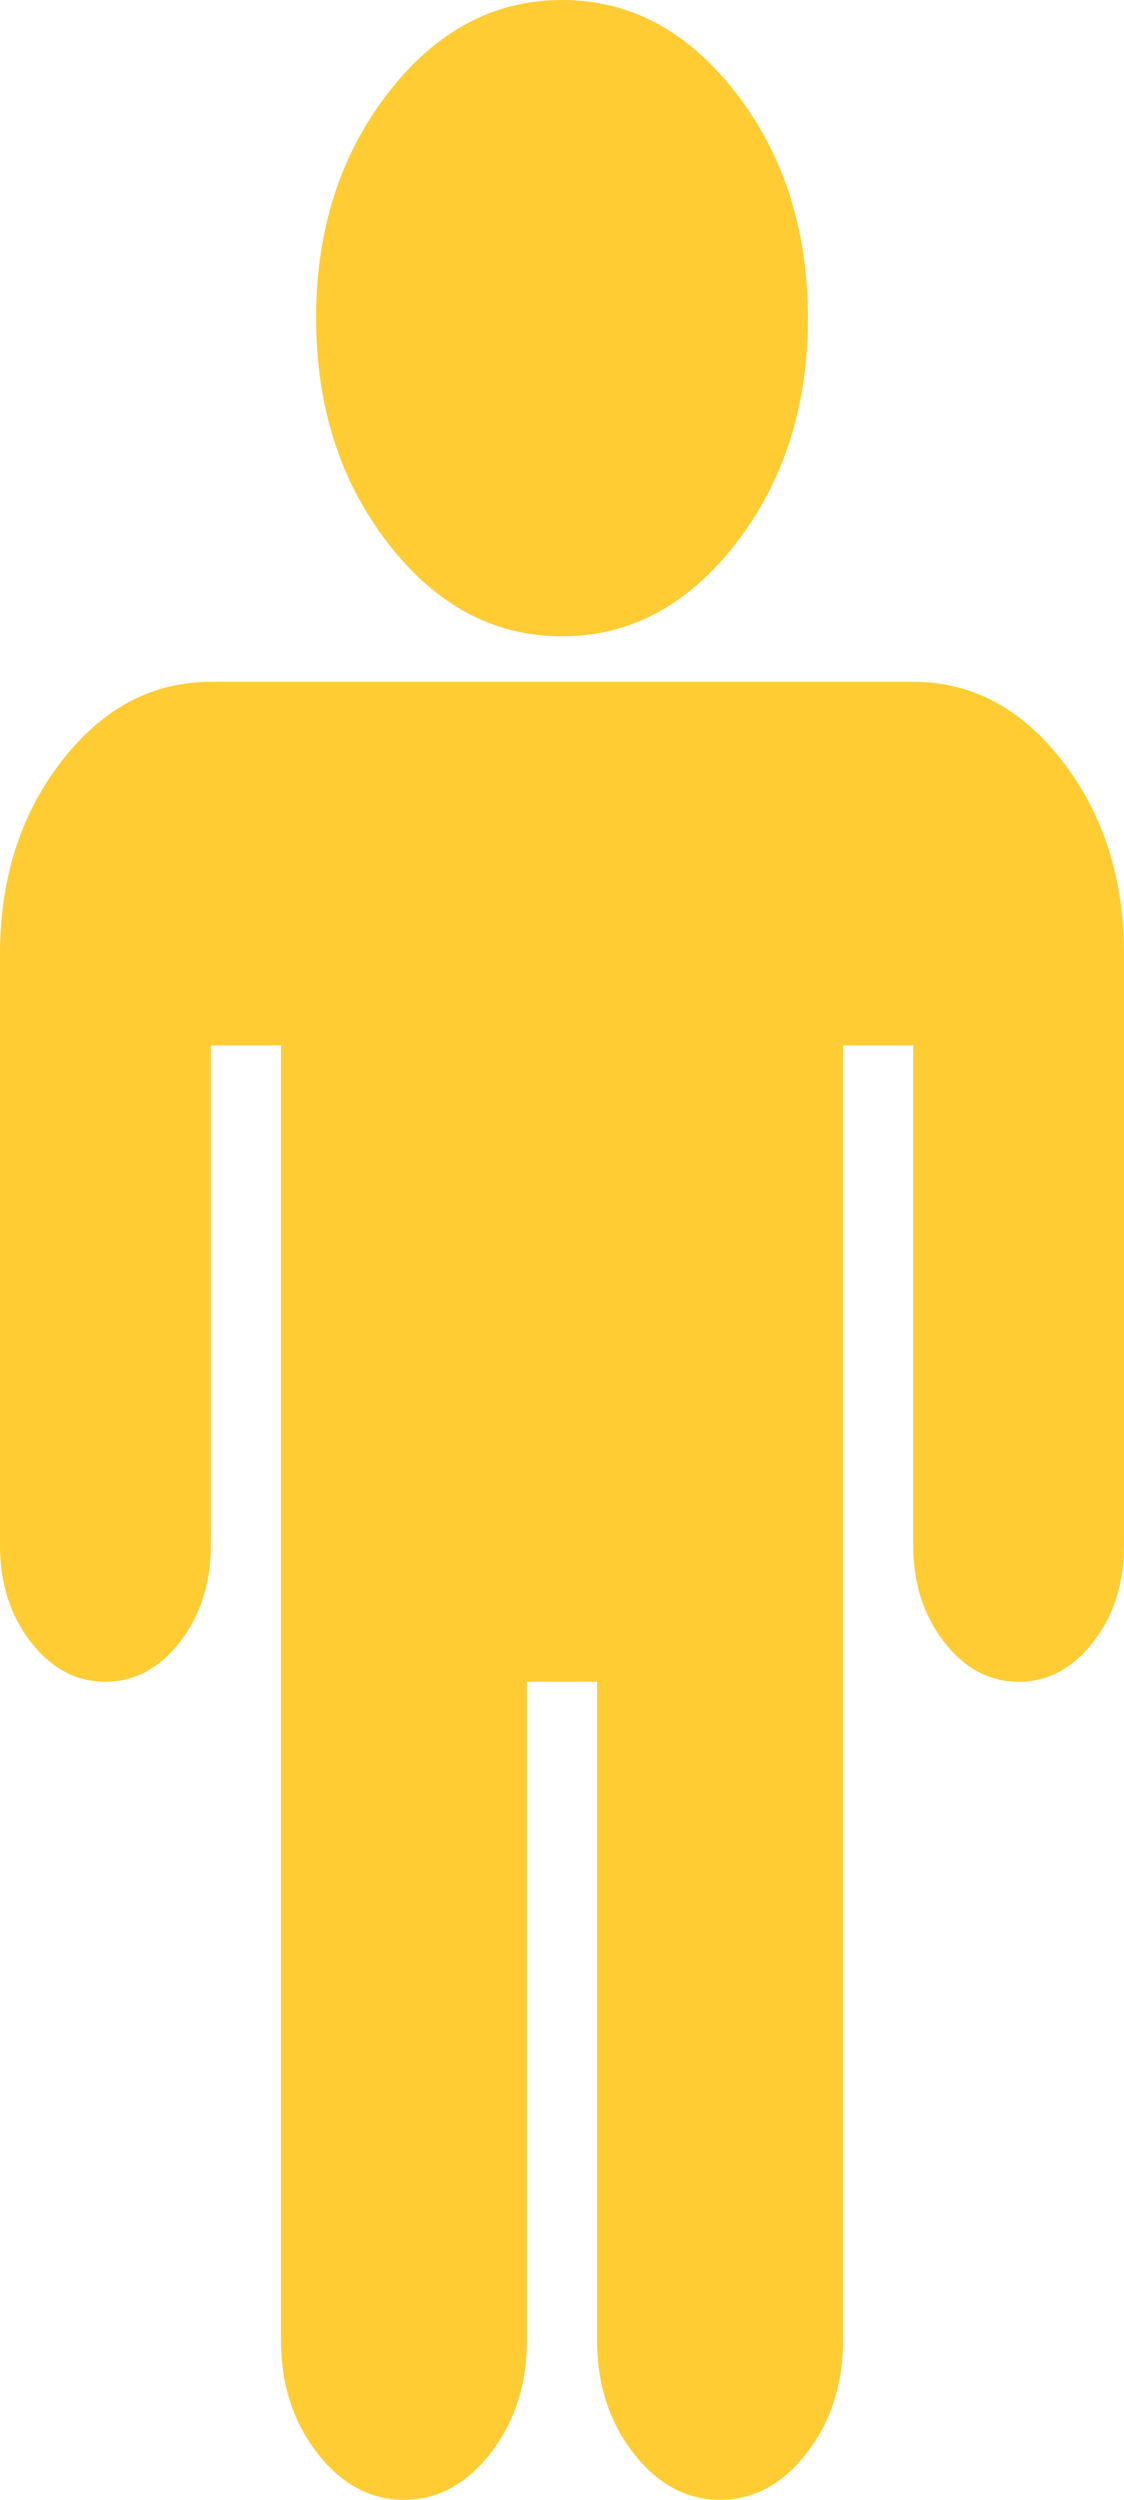 ﻿<?xml version="1.0" encoding="utf-8"?>
<svg version="1.1" xmlns:xlink="http://www.w3.org/1999/xlink" width="9px" height="20px" xmlns="http://www.w3.org/2000/svg">
  <g transform="matrix(1 0 0 1 -738 -486 )">
    <path d="M 8.508 6.091  C 8.836 6.515  9 7.03  9 7.636  L 9 12.364  C 9 12.667  8.918 12.924  8.754 13.136  C 8.59 13.348  8.391 13.455  8.156 13.455  C 7.922 13.455  7.723 13.348  7.559 13.136  C 7.395 12.924  7.312 12.667  7.312 12.364  L 7.312 8.364  L 6.75 8.364  L 6.75 18.727  C 6.75 19.076  6.653 19.375  6.46 19.625  C 6.267 19.875  6.035 20  5.766 20  C 5.496 20  5.265 19.875  5.071 19.625  C 4.878 19.375  4.781 19.076  4.781 18.727  L 4.781 13.455  L 4.219 13.455  L 4.219 18.727  C 4.219 19.076  4.122 19.375  3.929 19.625  C 3.735 19.875  3.504 20  3.234 20  C 2.965 20  2.733 19.875  2.54 19.625  C 2.347 19.375  2.25 19.076  2.25 18.727  L 2.25 8.364  L 1.688 8.364  L 1.688 12.364  C 1.688 12.667  1.605 12.924  1.441 13.136  C 1.277 13.348  1.078 13.455  0.844 13.455  C 0.609 13.455  0.41 13.348  0.246 13.136  C 0.082 12.924  0 12.667  0 12.364  L 0 7.636  C 0 7.03  0.164 6.515  0.492 6.091  C 0.82 5.667  1.219 5.455  1.688 5.455  L 7.312 5.455  C 7.781 5.455  8.18 5.667  8.508 6.091  Z M 5.893 0.744  C 6.277 1.241  6.469 1.841  6.469 2.545  C 6.469 3.25  6.277 3.85  5.893 4.347  C 5.509 4.843  5.045 5.091  4.5 5.091  C 3.955 5.091  3.491 4.843  3.107 4.347  C 2.723 3.85  2.531 3.25  2.531 2.545  C 2.531 1.841  2.723 1.241  3.107 0.744  C 3.491 0.248  3.955 0  4.5 0  C 5.045 0  5.509 0.248  5.893 0.744  Z " fill-rule="nonzero" fill="#ffcc33" stroke="none" transform="matrix(1 0 0 1 738 486 )" />
  </g>
</svg>